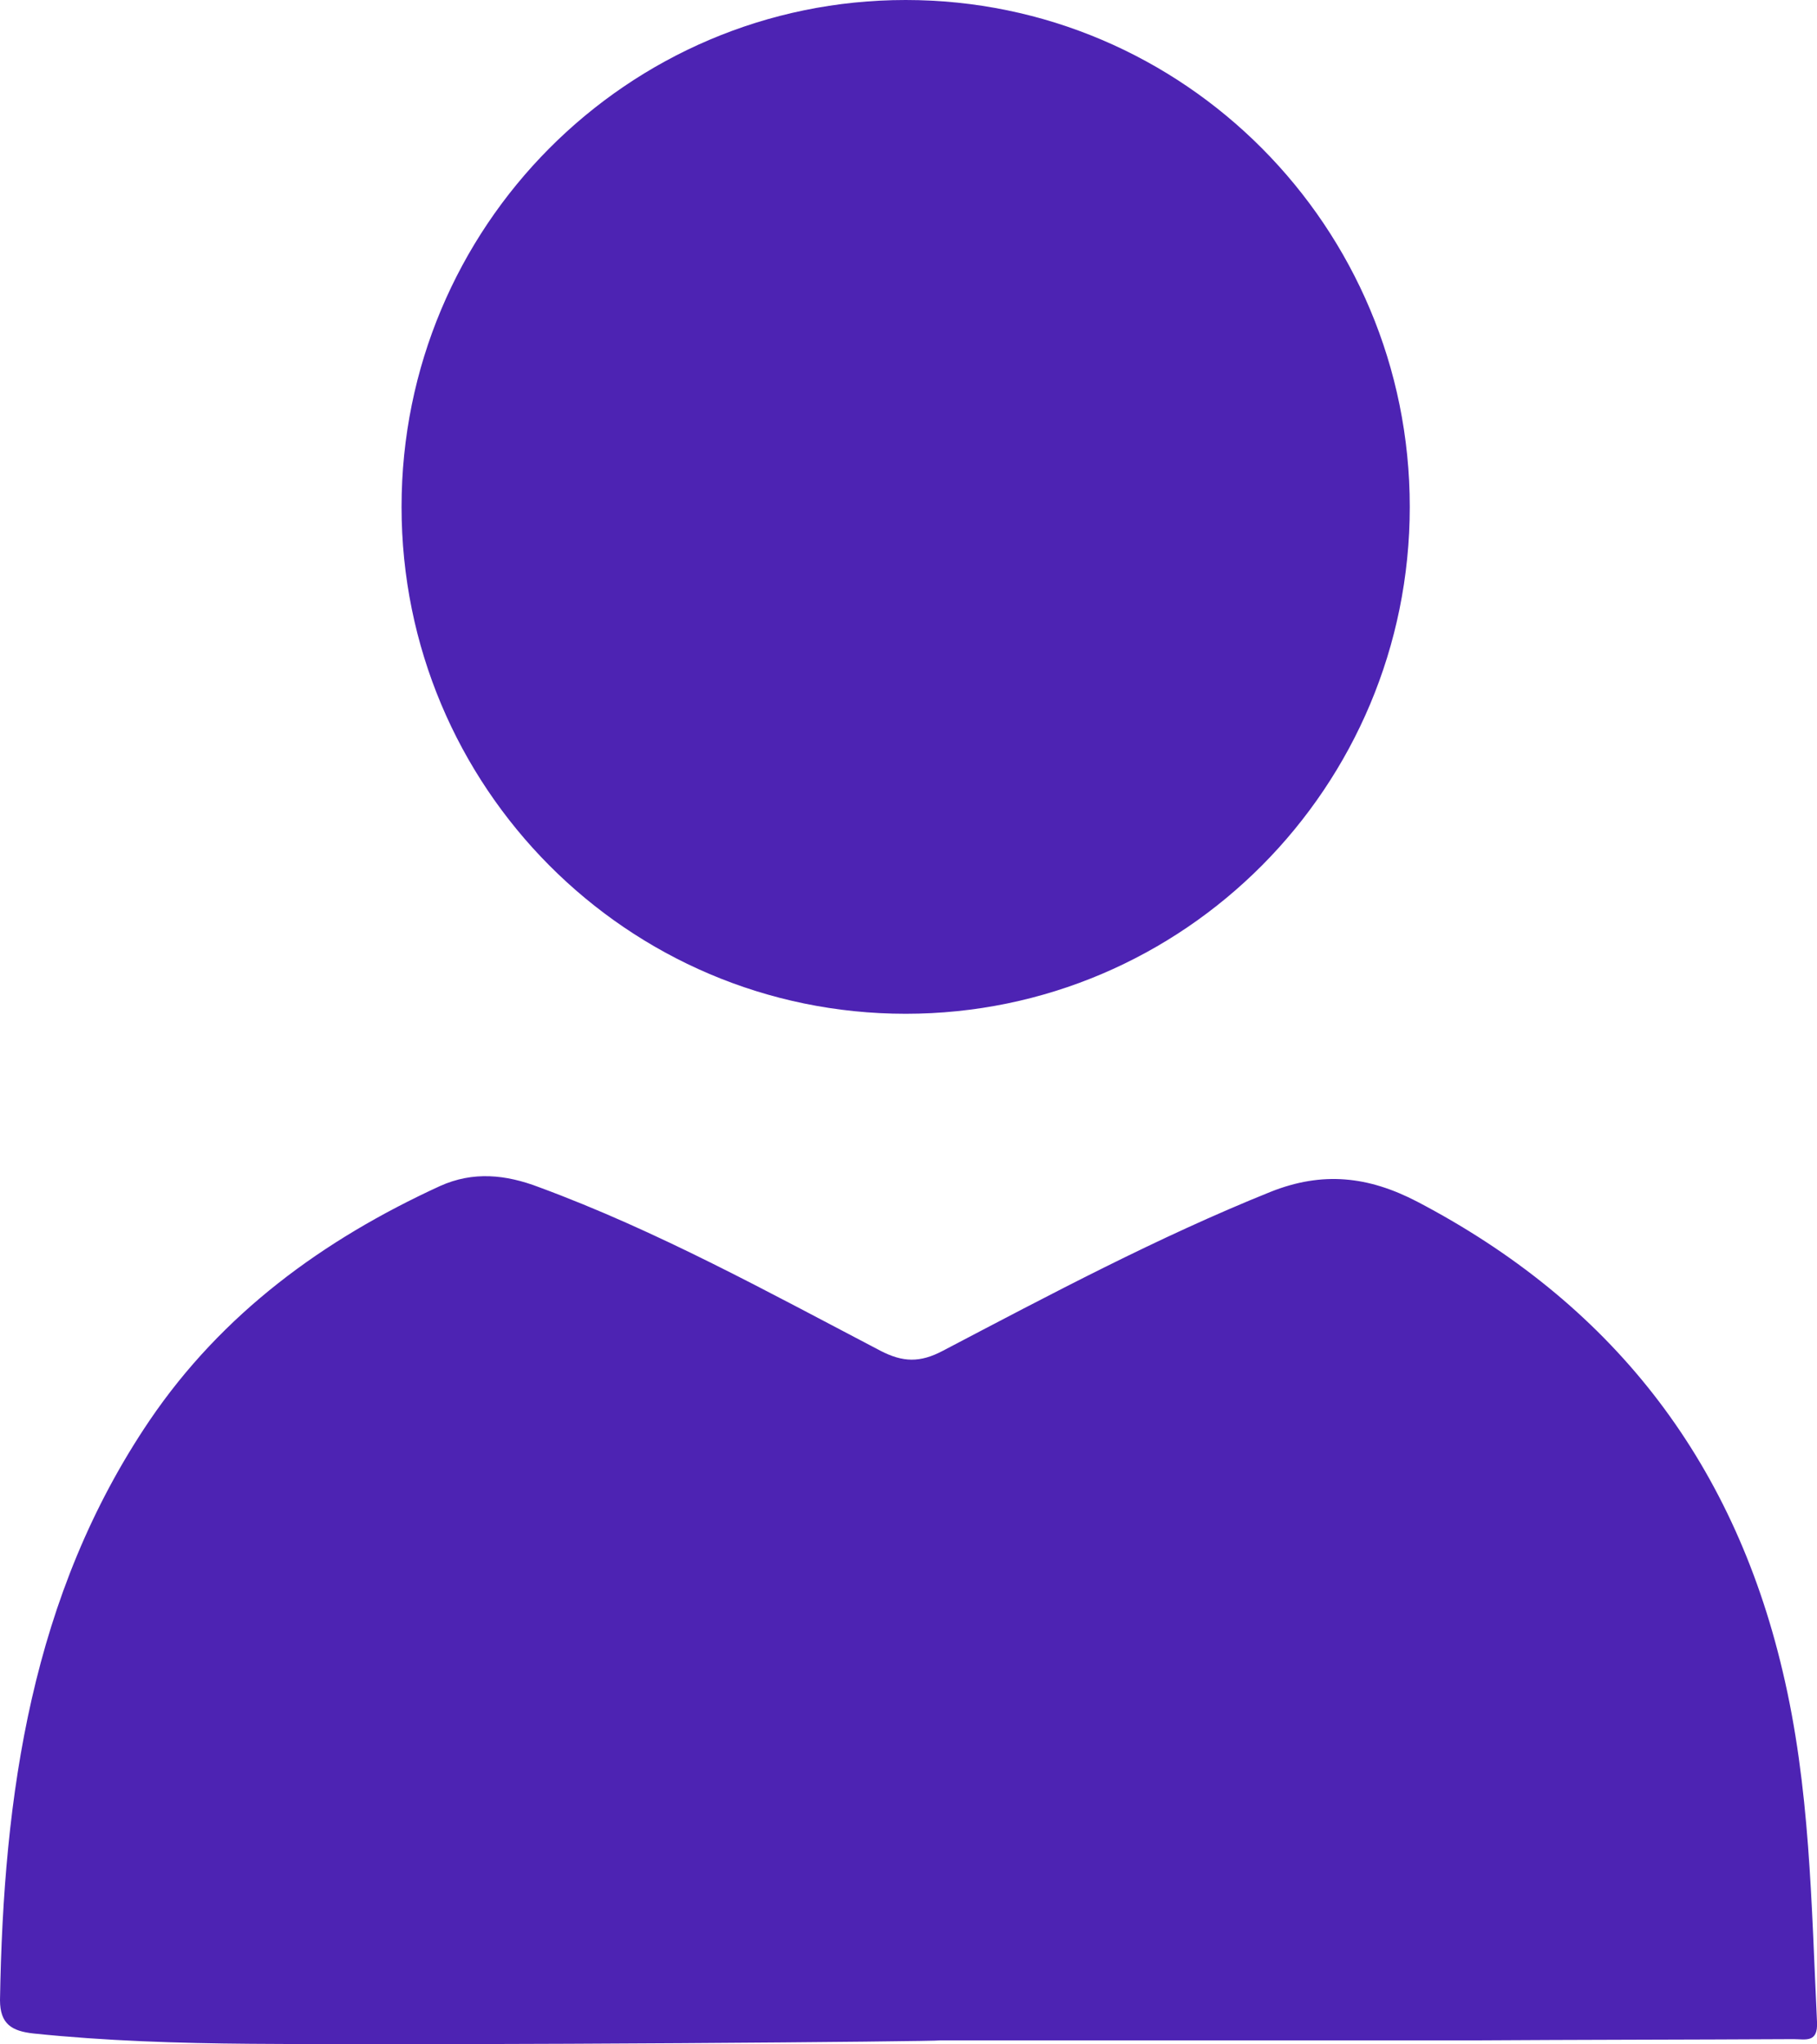 <svg width="16" height="18" viewBox="0 0 16 18" fill="none" xmlns="http://www.w3.org/2000/svg">
<path d="M2.204 17.995C1.569 17.99 0.928 17.97 0.293 17.904C0.106 17.883 0 17.823 0 17.61C0.03 15.804 0.277 14.044 1.317 12.507C1.957 11.564 2.845 10.915 3.874 10.443C4.166 10.311 4.454 10.341 4.747 10.453C5.791 10.838 6.764 11.376 7.753 11.893C7.95 11.995 8.101 12 8.303 11.893C9.251 11.396 10.194 10.894 11.188 10.494C11.647 10.311 12.05 10.357 12.479 10.58C14.174 11.467 15.254 12.832 15.697 14.713C15.94 15.733 15.95 16.767 16 17.802C16.01 17.99 15.899 17.954 15.793 17.954C14.85 17.959 13.912 17.959 12.969 17.965C11.405 17.965 9.841 17.965 8.277 17.965C8.277 17.975 4.227 18.01 2.204 17.995Z" fill="#4D23B3"/>
<path d="M7.975 8.926C10.426 8.926 12.414 6.928 12.414 4.463C12.414 1.998 10.426 0 7.975 0C5.523 0 3.536 1.998 3.536 4.463C3.536 6.928 5.523 8.926 7.975 8.926Z" fill="#4D23B3"/>
</svg>

